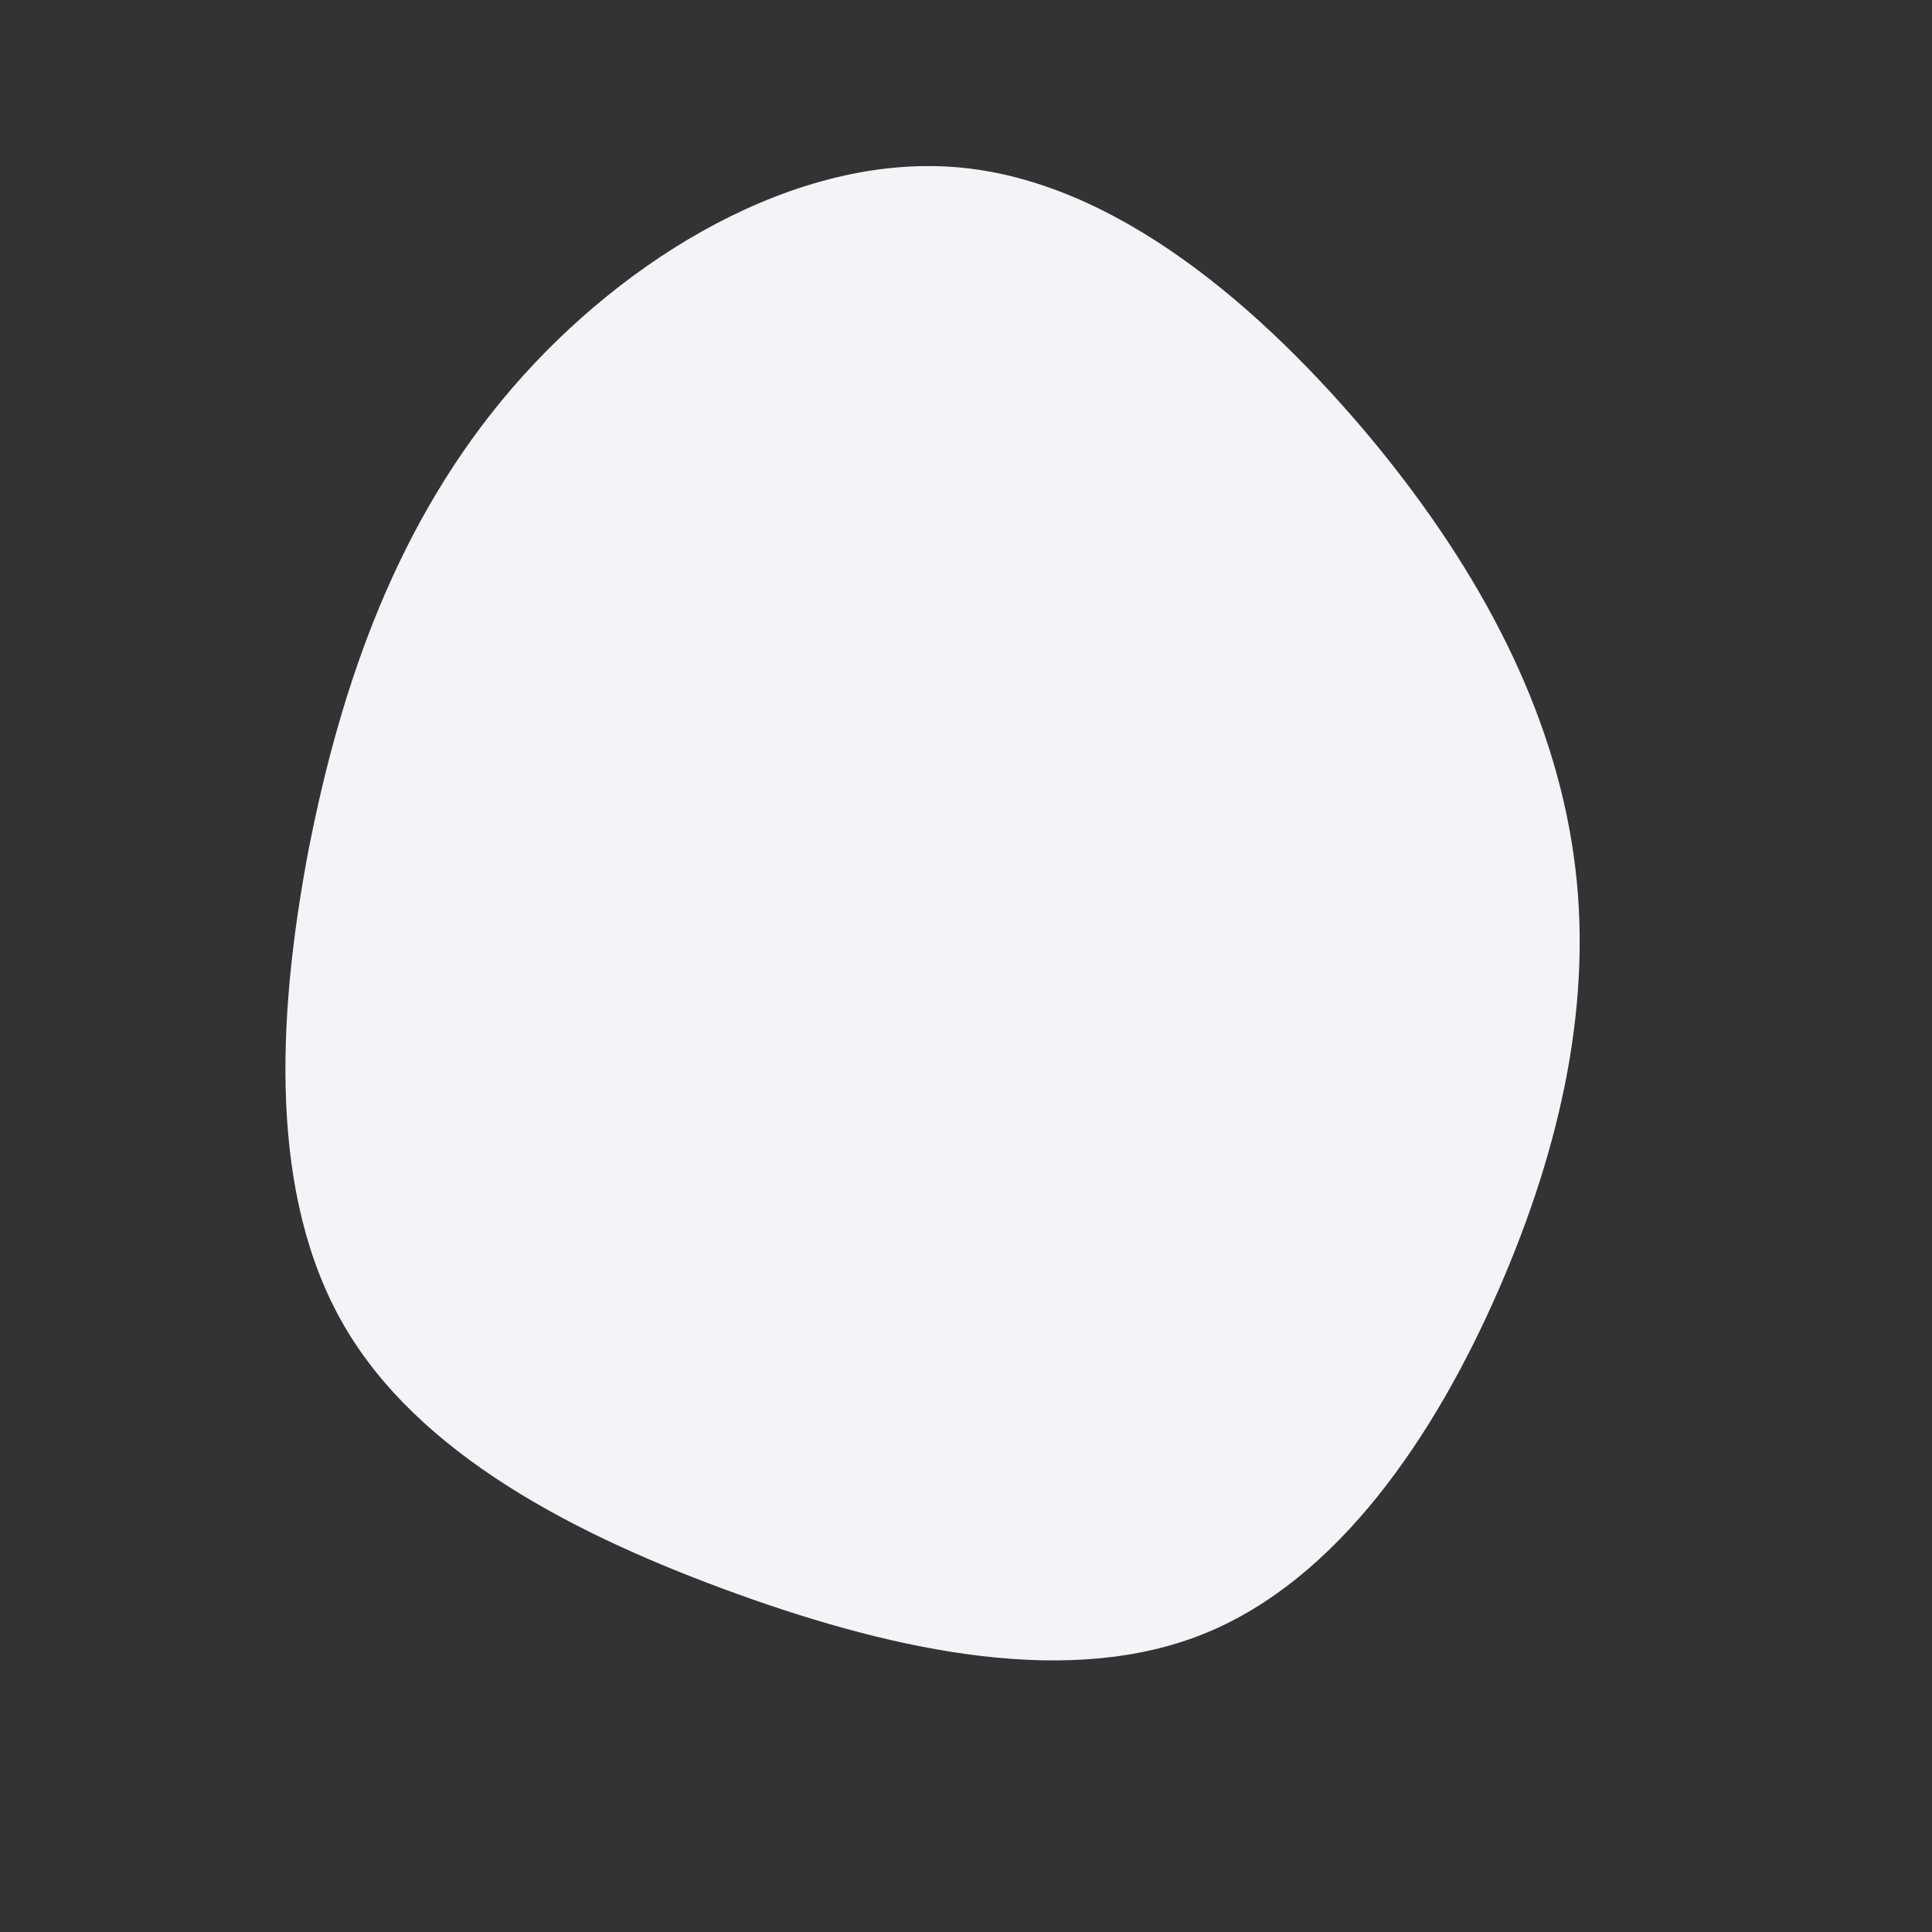 <?xml version="1.0" standalone="no"?>
<svg viewBox="0 0 200 200" xmlns="http://www.w3.org/2000/svg">
  <rect x="0" y="0" width="200" height="200" fill="#333333" stroke="none"/>
  <path fill="#F2F4F8" d="M42.1,-54.4C53.5,-40.6,60.8,-26.3,62.9,-11.5C65,3.2,61.7,18.5,55.1,33.6C48.5,48.7,38.5,63.5,24.7,69.1C10.9,74.7,-6.8,71.1,-23.7,65C-40.6,58.9,-56.7,50.5,-64.4,37.2C-72.1,23.9,-71.4,5.7,-68.1,-11.8C-64.7,-29.3,-58.8,-46.1,-47,-59.8C-35.2,-73.5,-17.6,-84,-1.1,-82.7C15.4,-81.4,30.7,-68.1,42.1,-54.4Z" transform="translate(100 100)" />
</svg>

